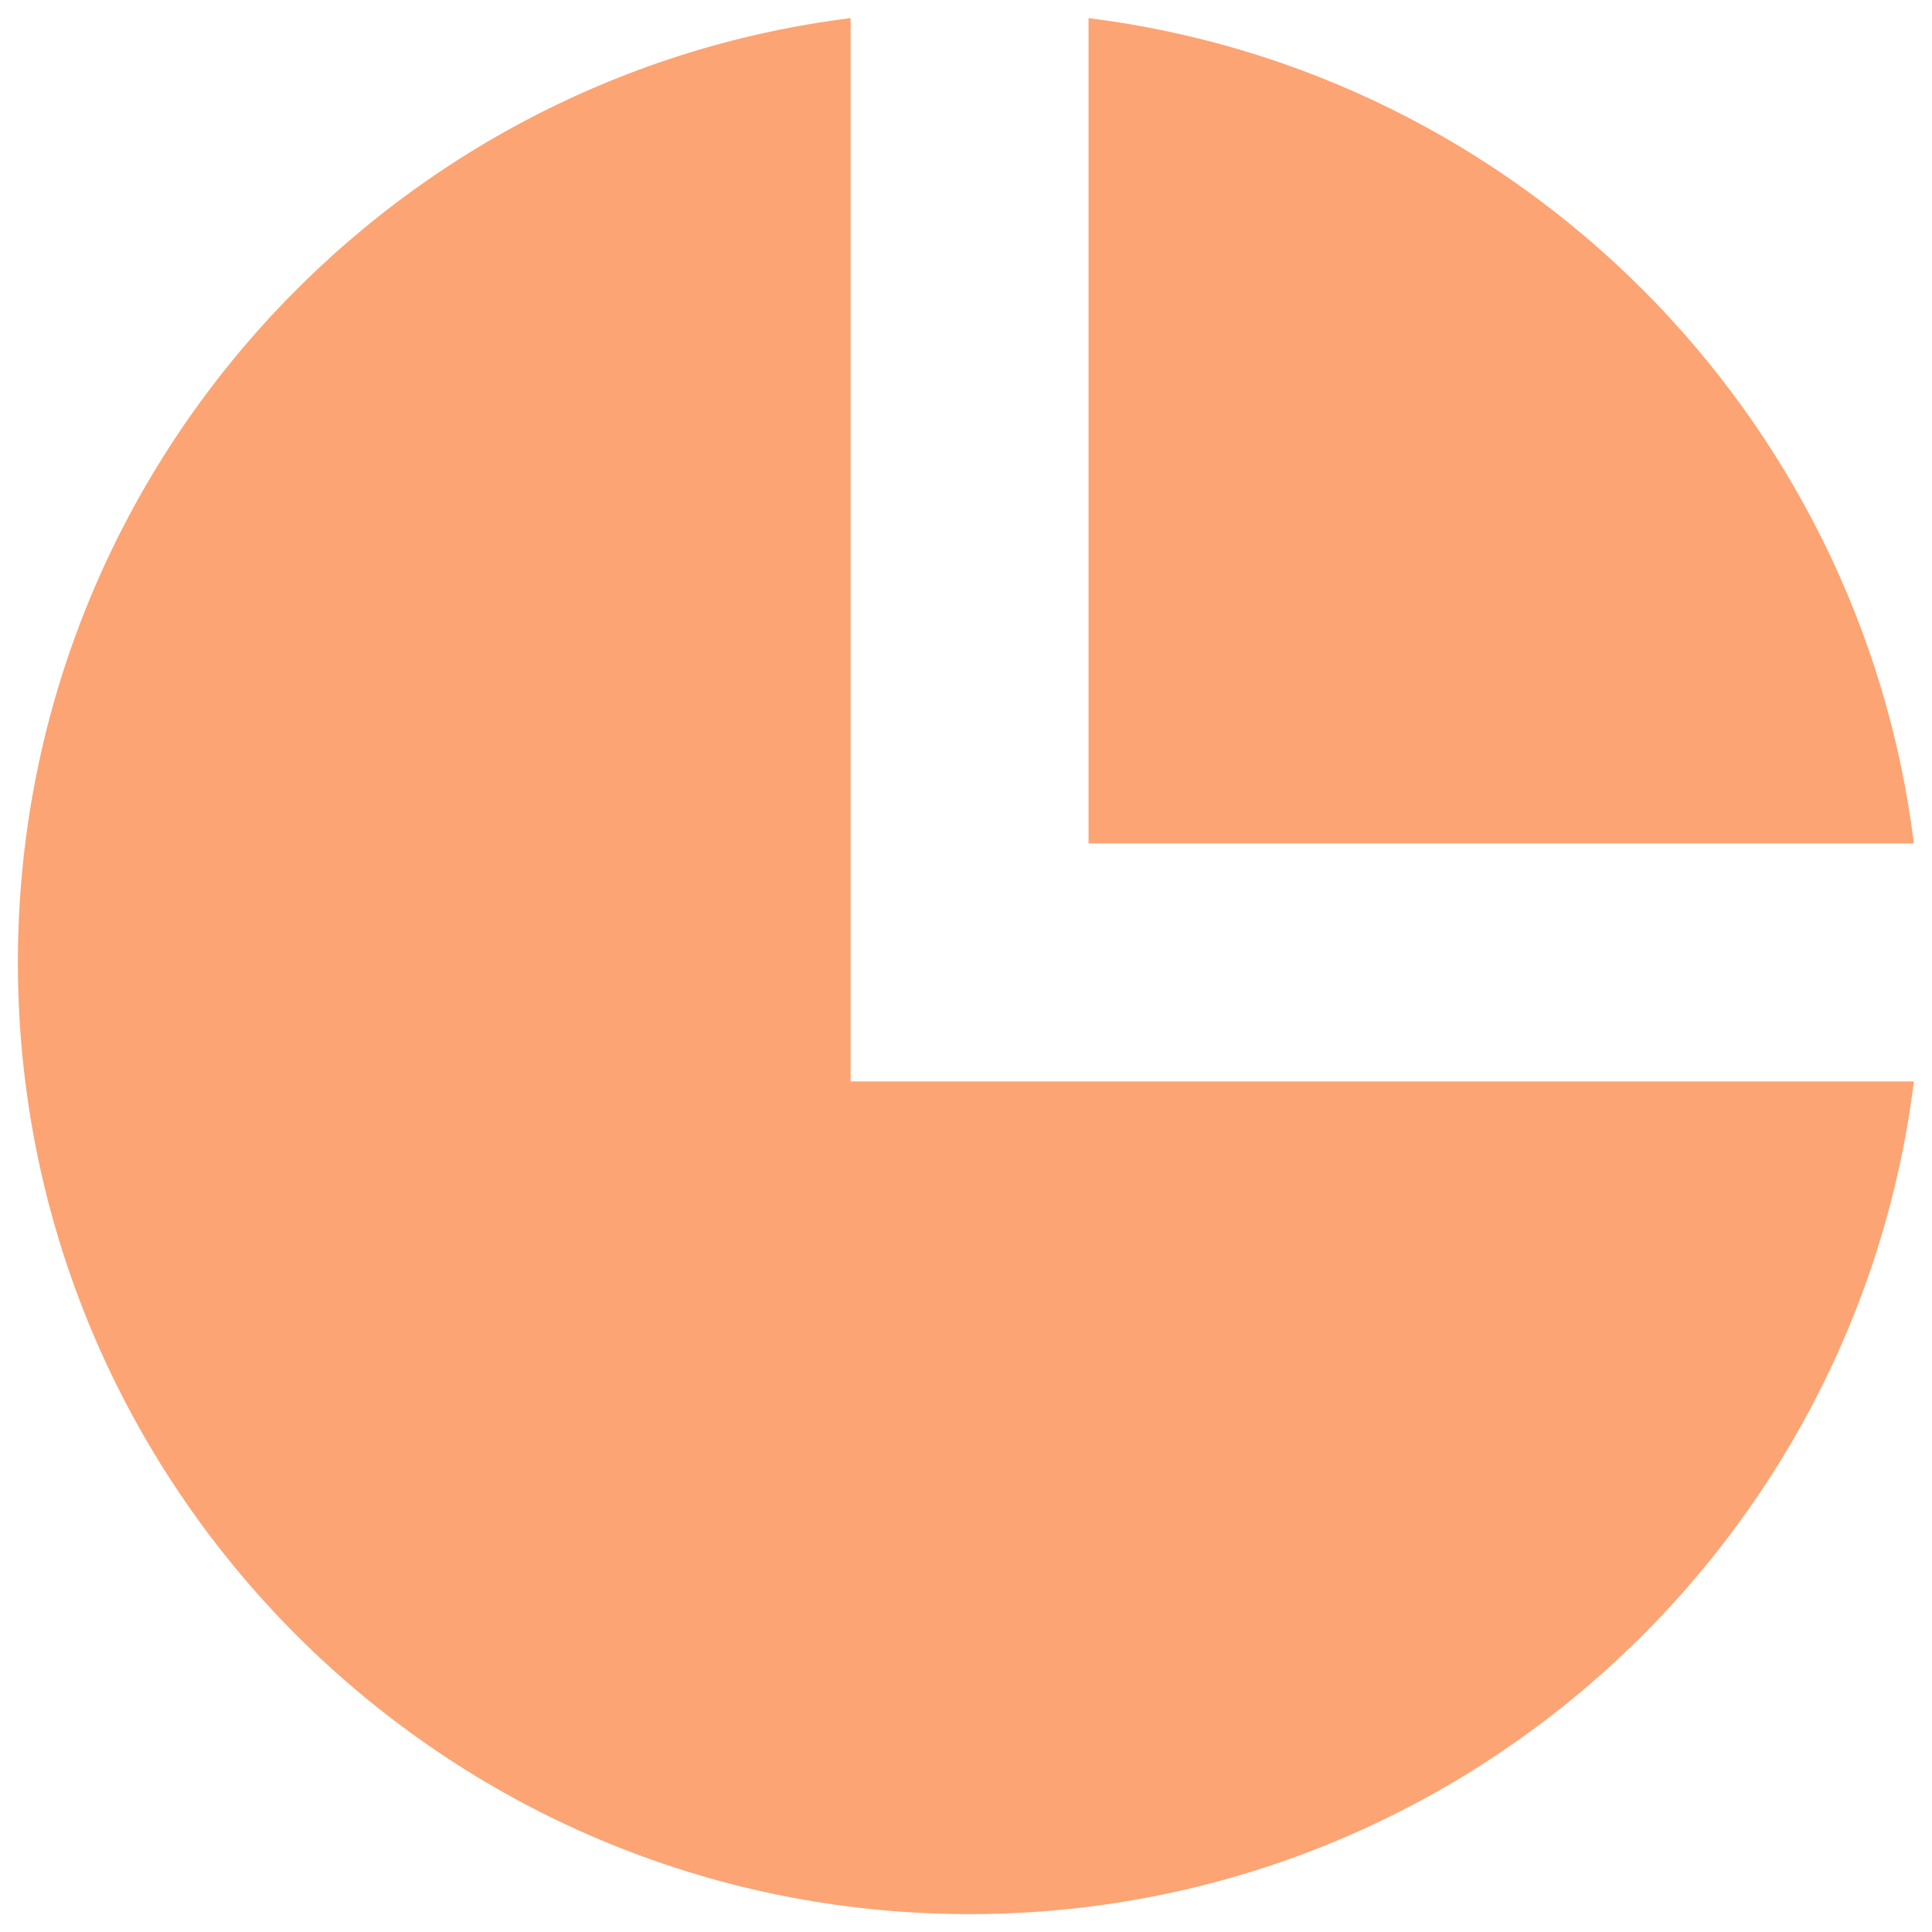 <?xml version="1.0" encoding="UTF-8" standalone="no" ?>
<!DOCTYPE svg PUBLIC "-//W3C//DTD SVG 1.1//EN" "http://www.w3.org/Graphics/SVG/1.1/DTD/svg11.dtd">
<svg xmlns="http://www.w3.org/2000/svg" xmlns:xlink="http://www.w3.org/1999/xlink" version="1.1" width="1080" height="1080" viewBox="0 0 1080 1080" xml:space="preserve">
<desc>Created with Fabric.js 5.2.4</desc>
<defs>
</defs>
<g transform="matrix(1 0 0 1 540 540)" id="81d3ced3-5b13-4408-b76d-88b2332a5d53"  >
<rect style="stroke: none; stroke-width: 1; stroke-dasharray: none; stroke-linecap: butt; stroke-dashoffset: 0; stroke-linejoin: miter; stroke-miterlimit: 4; fill: rgb(255,255,255); fill-rule: nonzero; opacity: 1; visibility: hidden;" vector-effect="non-scaling-stroke"  x="-540" y="-540" rx="0" ry="0" width="1080" height="1080" />
</g>
<g transform="matrix(1 0 0 1 540 540)" id="8de6b238-cc68-4acf-8937-149f14b0eecd"  >
</g>
<g transform="matrix(1.33 0 0 1.33 540 540)"  >
<g style="" vector-effect="non-scaling-stroke"   >
		<g transform="matrix(50 0 0 50 0 0)"  >
<path style="stroke: none; stroke-width: 1; stroke-dasharray: none; stroke-linecap: butt; stroke-dashoffset: 0; stroke-linejoin: miter; stroke-miterlimit: 4; fill: rgb(252,164,115); fill-rule: nonzero; opacity: 1;" vector-effect="non-scaling-stroke"  transform=" translate(-7.97, -8.03)" d="M 7 0.062 L 7 9 L 15.938 9 C 15.446 12.946 12.08 16 8 16 C 3.582 16 0 12.418 0 8 C 0 3.92 3.054 0.554 7 0.062 Z" stroke-linecap="round" />
</g>
		<g transform="matrix(50 0 0 50 225 -225)"  >
<path style="stroke: none; stroke-width: 1; stroke-dasharray: none; stroke-linecap: butt; stroke-dashoffset: 0; stroke-linejoin: miter; stroke-miterlimit: 4; fill: rgb(252,164,115); fill-rule: nonzero; opacity: 1;" vector-effect="non-scaling-stroke"  transform=" translate(-12.47, -3.53)" d="M 9 0.062 L 9 7 L 15.938 7 C 15.487 3.381 12.619 0.513 9 0.062 Z" stroke-linecap="round" />
</g>
</g>
</g>
<g transform="matrix(NaN NaN NaN NaN 0 0)"  >
<g style=""   >
</g>
</g>
</svg>